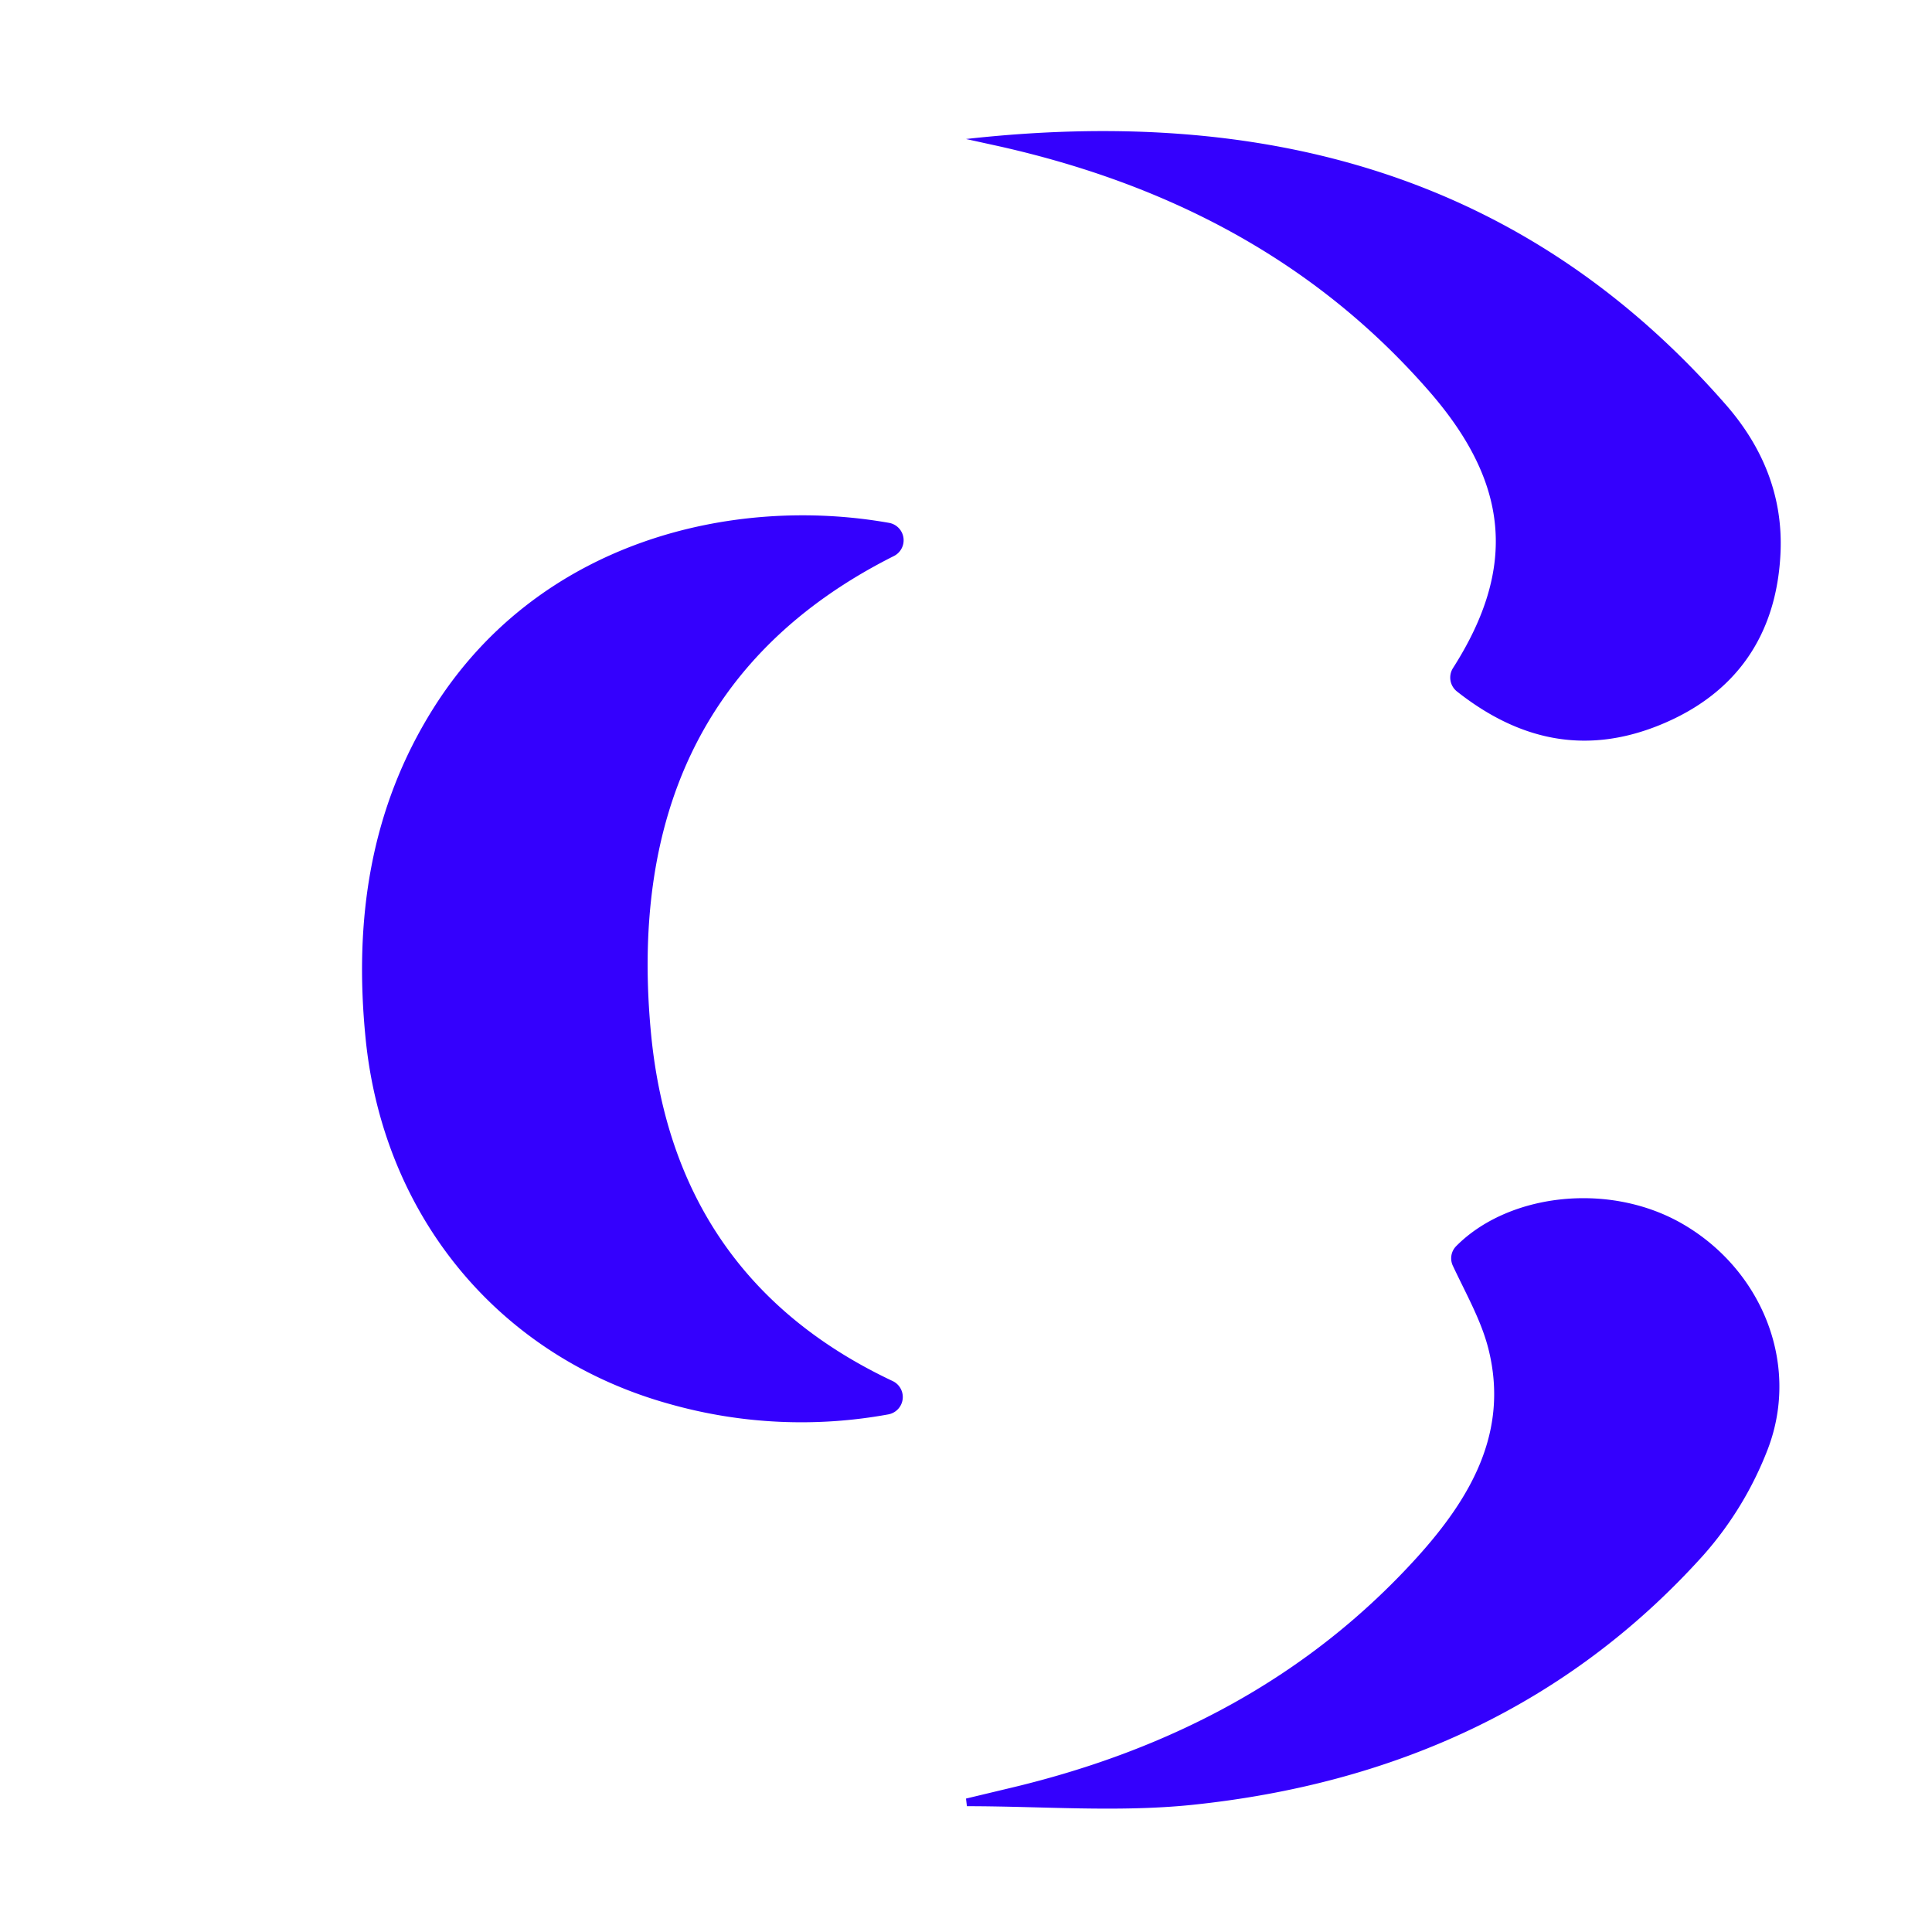<svg xmlns="http://www.w3.org/2000/svg" viewBox="0 0 256 256"><defs><style>.cls-1{fill:none;}.cls-2{fill:#3400fd;}</style></defs><g id="Layer_2" data-name="Layer 2"><g id="Layer_1-2" data-name="Layer 1"><rect class="cls-1" width="256" height="256"/><path class="cls-2" d="M118.29,183a2.34,2.34,0,0,1-.56,4.41,64.1,64.1,0,0,1-28.89-1.34c-22.63-6.23-38.05-24.82-40.4-48.51-1.54-15.51.55-30.31,9-43.73,14-22.23,39.74-28.2,60.35-24.55a2.34,2.34,0,0,1,.67,4.39c-25.7,12.9-35,35.23-32.15,63.75C88.46,158.44,98.88,173.86,118.29,183Z"/><path class="cls-2" d="M128,238.32l6.23-1.49c20.82-5,39.08-14.51,53.56-30.5,7-7.76,12.22-16.54,9.43-27.61-.95-3.75-2.94-7.23-4.71-11a2.3,2.3,0,0,1,.44-2.6c6.79-6.86,19.88-8.56,29.64-3.15,10.75,6,16,18.62,11.67,30a46.2,46.2,0,0,1-8.57,14.12c-18.08,20.09-41.29,30.33-67.78,33.07-9.83,1-19.86.17-29.79.17Z"/><path class="cls-2" d="M128,18.42c39.16-4.37,73.66,4.45,100.46,34.95,5,5.62,7.8,12.2,7.47,19.82-.48,11-5.94,18.79-16,22.88s-18.88,1.87-26.89-4.46a2.35,2.35,0,0,1-.51-3.09c8.53-13.36,7.47-24.63-3.39-36.94C174,34.33,154.6,24.37,132.42,19.39Z"/></g></g></svg>